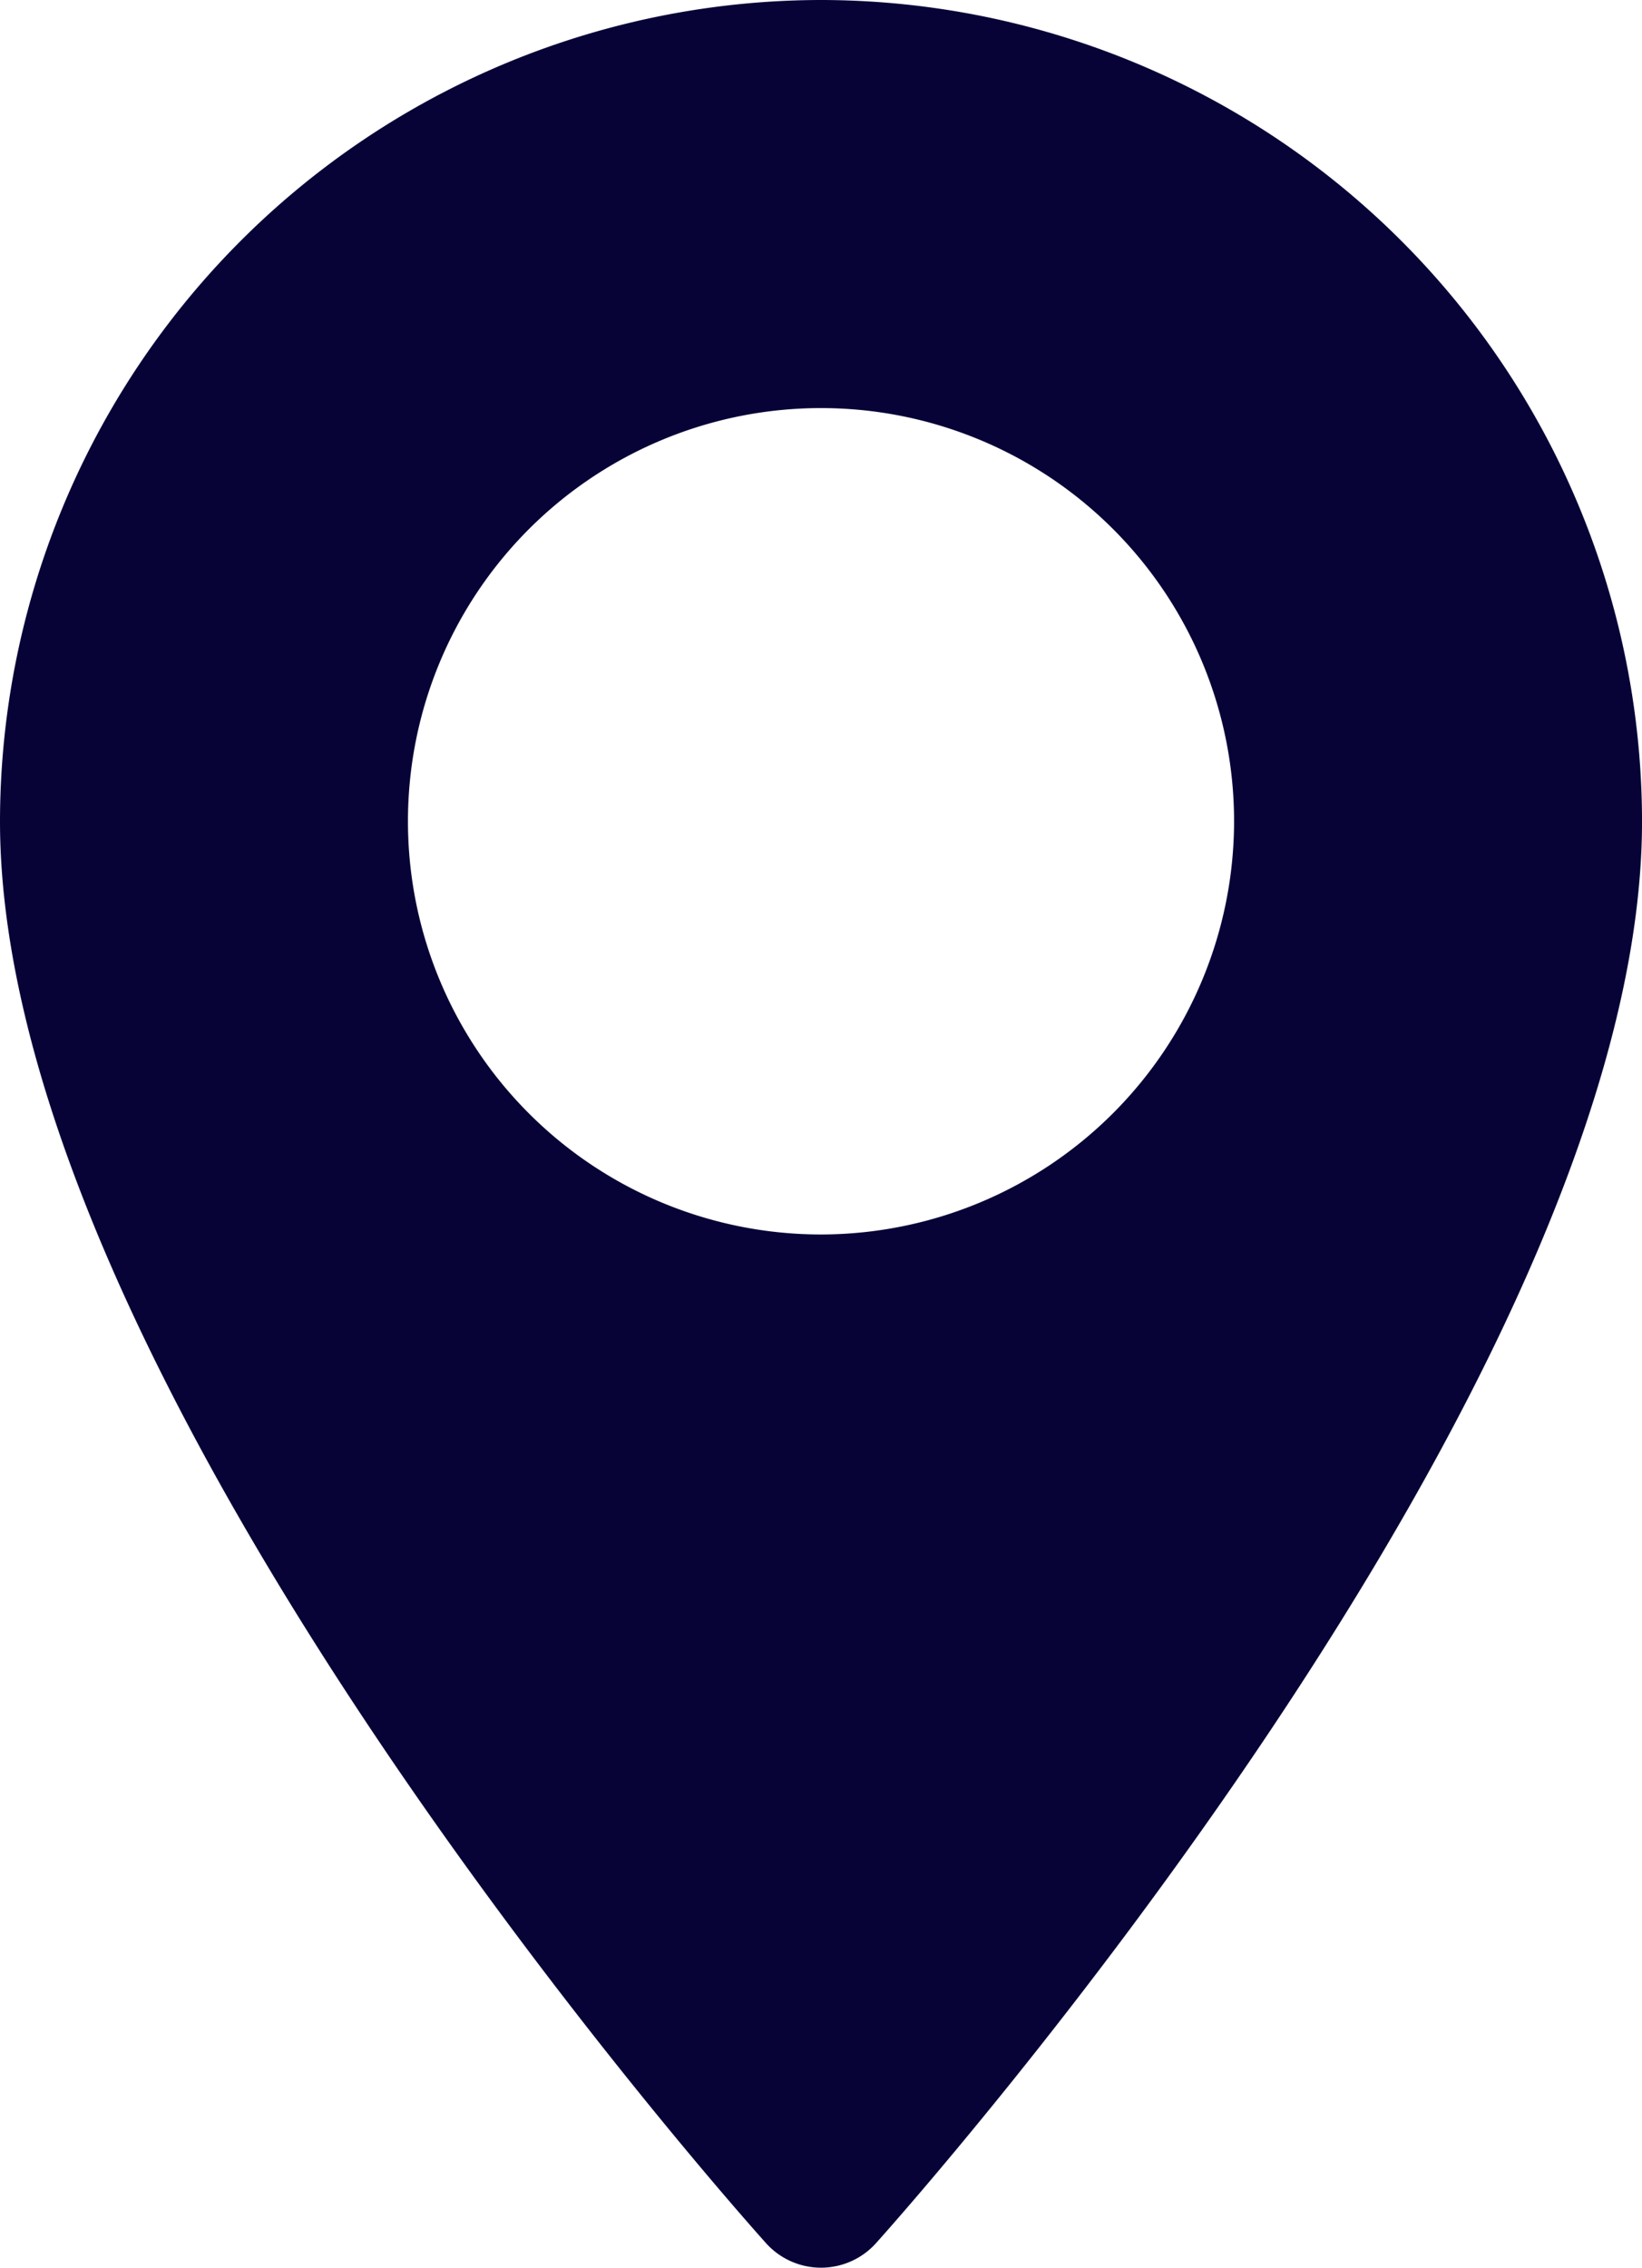 <svg xmlns="http://www.w3.org/2000/svg" width="60.693" height="83.793" viewBox="0 0 60.693 83.793">
  <g id="maps-and-flags" transform="translate(-70.573)">
    <g id="Group_260" data-name="Group 260" transform="translate(70.573)">
      <path id="Path_1579" data-name="Path 1579" d="M100.92,0A30.381,30.381,0,0,0,70.573,30.347c0,20.766,27.157,51.252,28.314,52.54a2.733,2.733,0,0,0,4.066,0c1.156-1.288,28.314-31.774,28.314-52.54A30.381,30.381,0,0,0,100.92,0Zm0,45.615a15.268,15.268,0,1,1,15.268-15.268A15.285,15.285,0,0,1,100.92,45.615Z" transform="translate(-70.573)" fill="#070337"/>
    </g>
  </g>
</svg>
